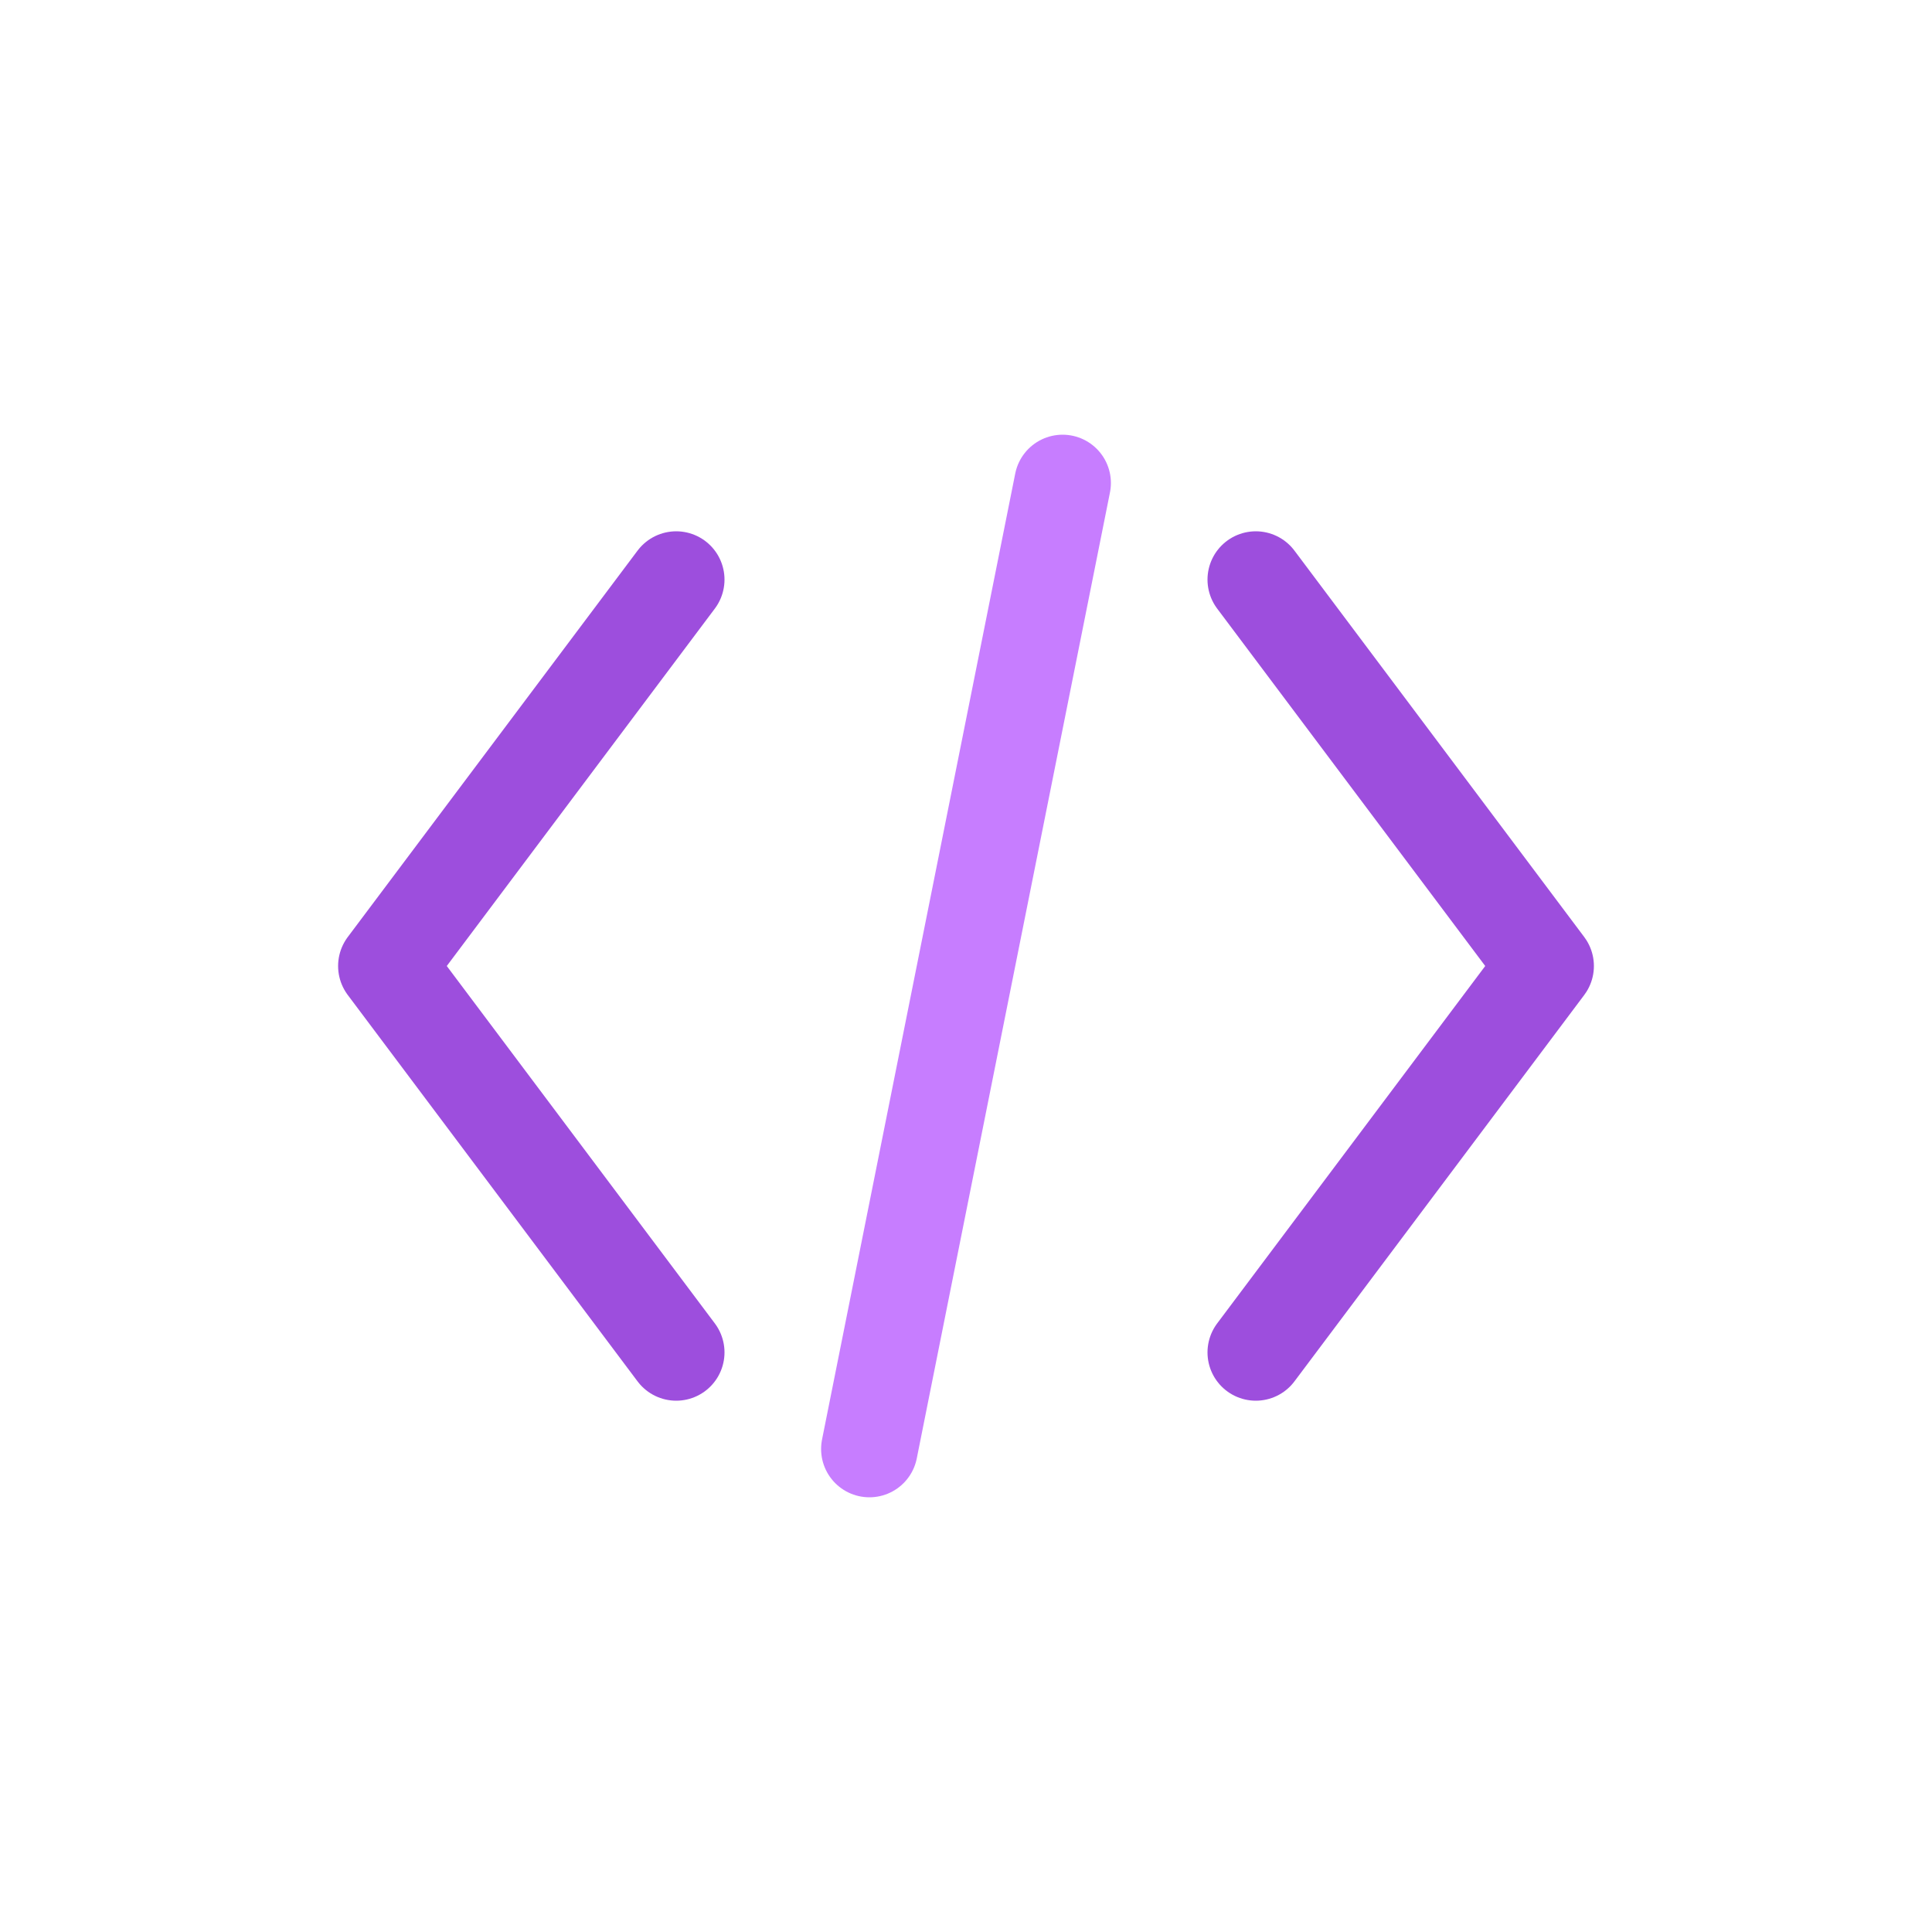 <?xml version="1.0" encoding="UTF-8"?>
<svg xmlns="http://www.w3.org/2000/svg" viewBox="0 0 100 100" width="100" height="100">
  <!-- Code brackets representing frontend -->
  <path d="M35,30 L20,50 L35,70" stroke="#9d4edd" stroke-width="5" fill="none" stroke-linecap="round" stroke-linejoin="round" />
  <path d="M65,30 L80,50 L65,70" stroke="#9d4edd" stroke-width="5" fill="none" stroke-linecap="round" stroke-linejoin="round" />
  
  <!-- Slash representing HTML/markup -->
  <path d="M45,75 L55,25" stroke="#c77dff" stroke-width="5" fill="none" stroke-linecap="round" />
</svg>